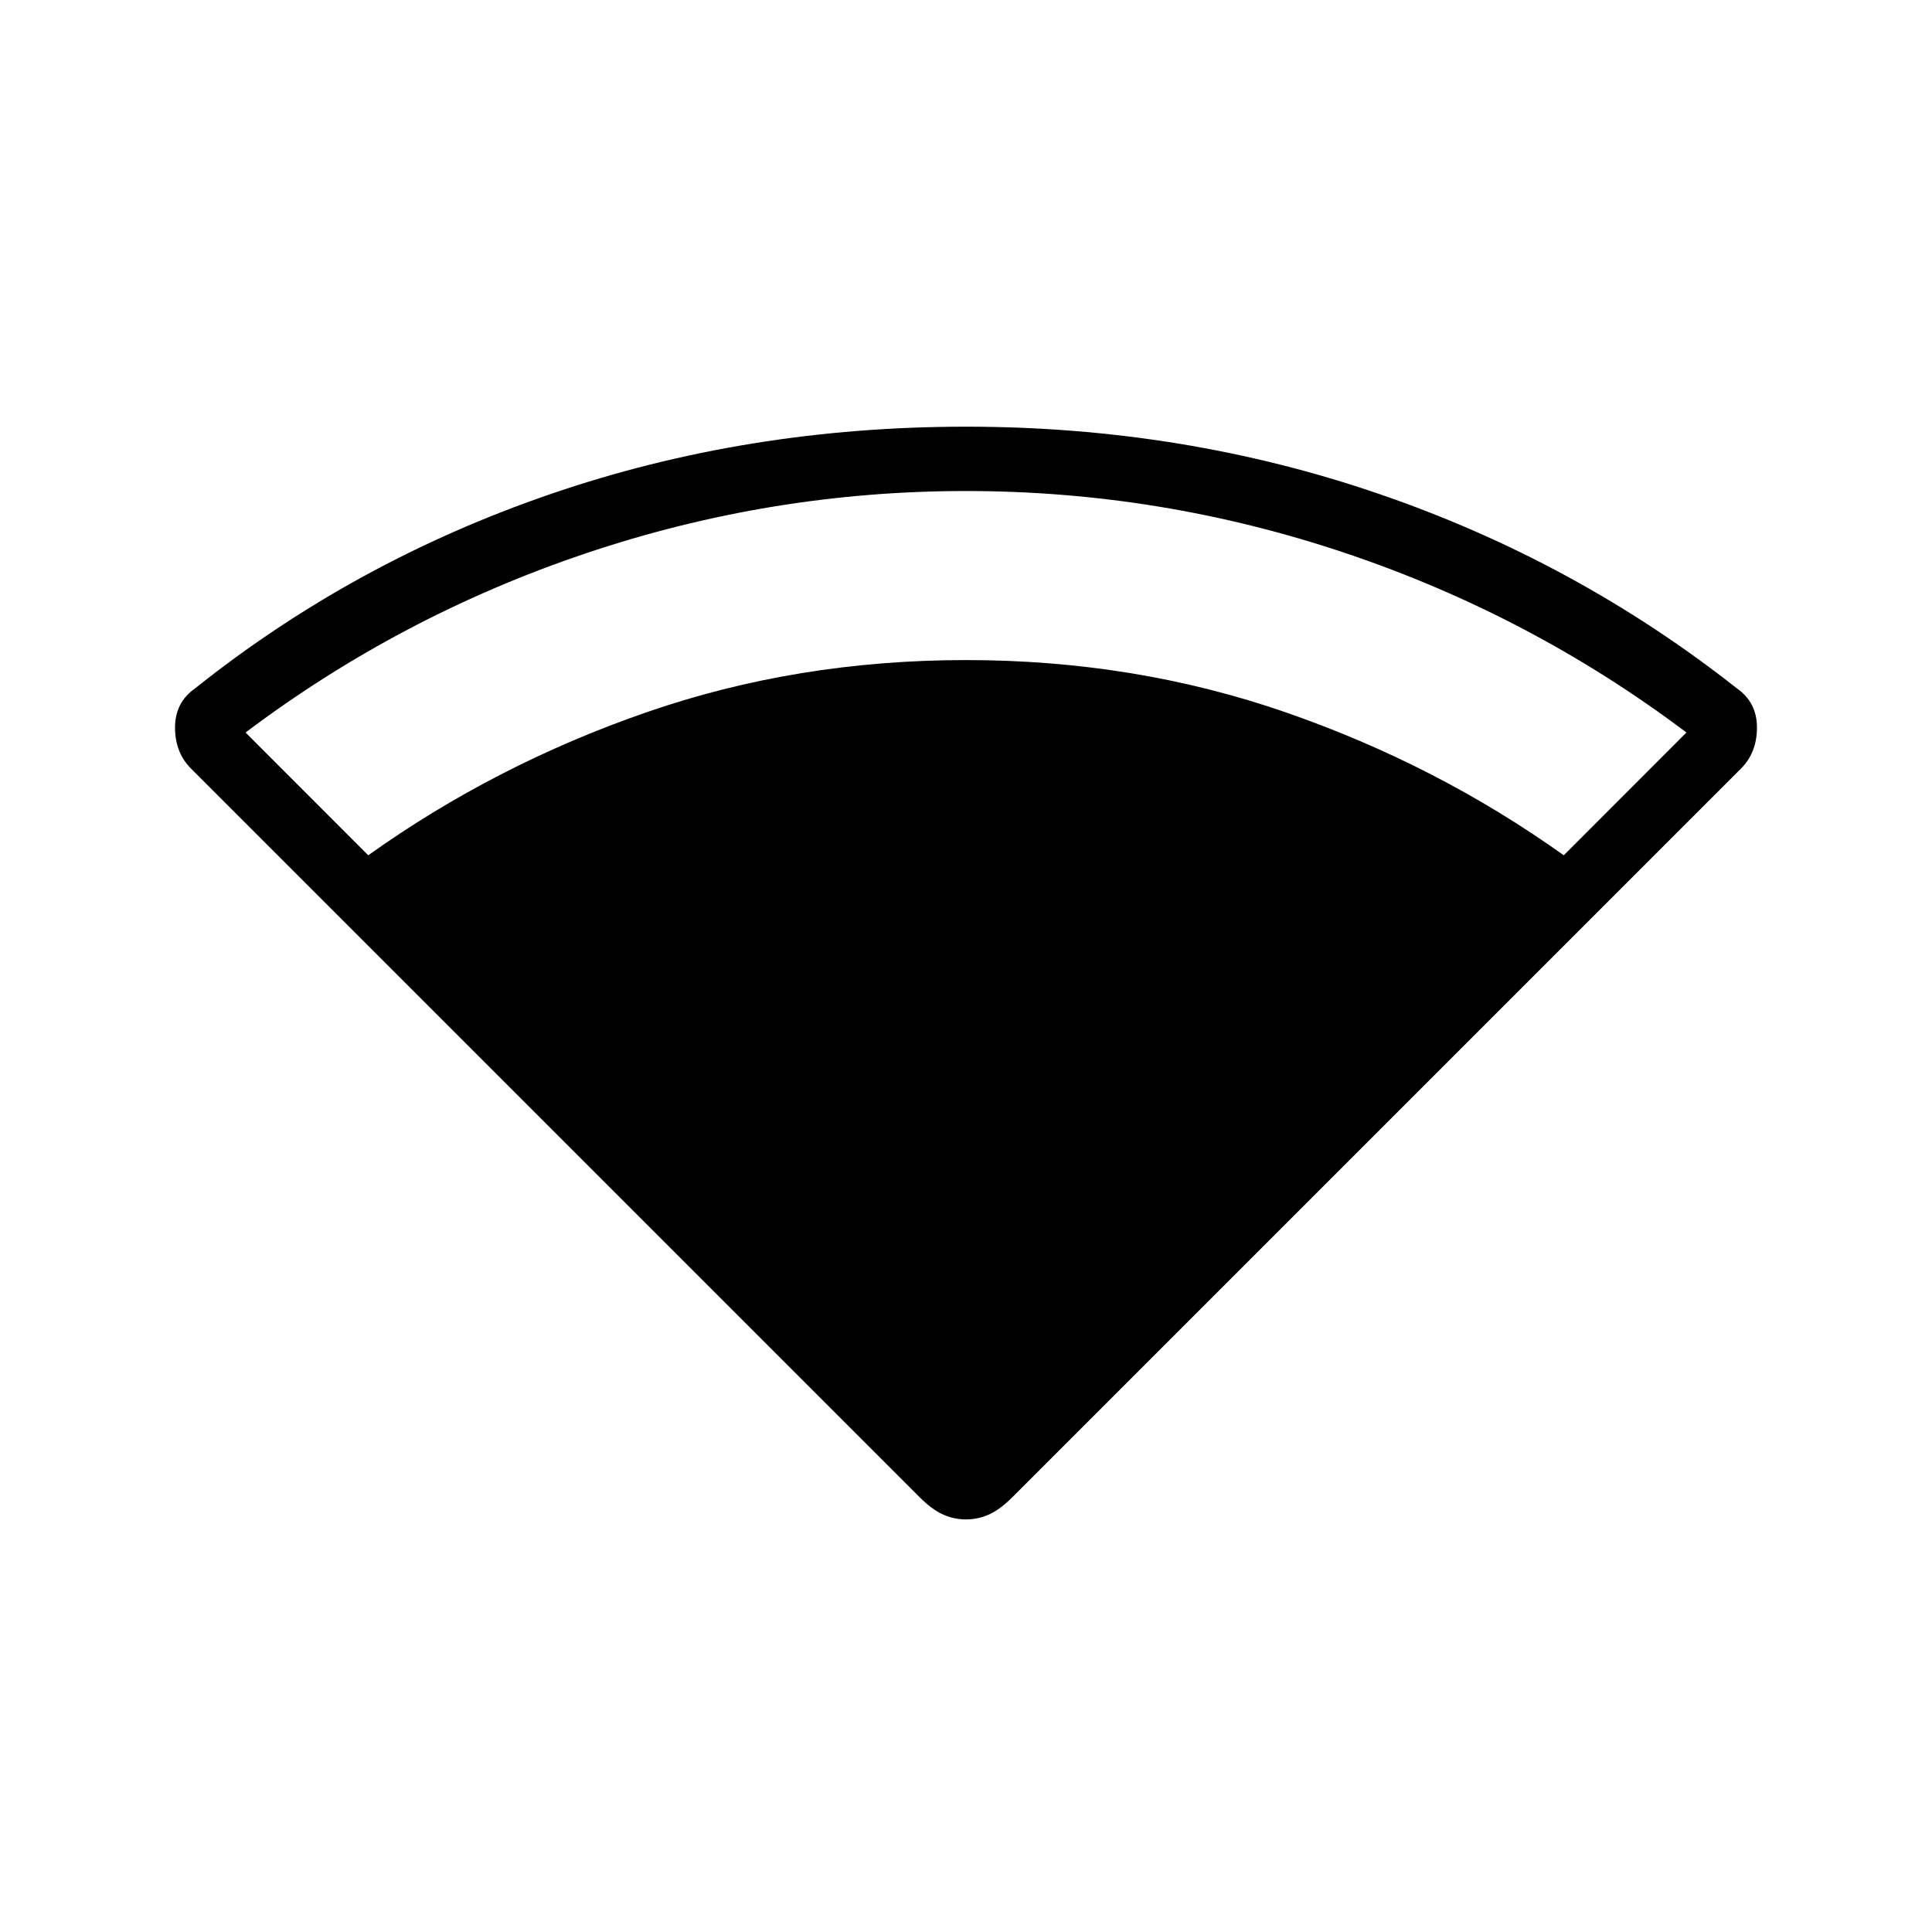 <svg xmlns="http://www.w3.org/2000/svg" height="20" width="20"><path d="M10 15.729q-.125 0-.24-.052-.114-.052-.239-.177L1.979 7.958q-.167-.166-.167-.427 0-.26.209-.406 1.646-1.313 3.677-2.01Q7.729 4.417 10 4.417q2.25 0 4.281.698 2.031.697 3.698 2.01.209.146.209.406 0 .261-.167.427L10.479 15.5q-.125.125-.239.177-.115.052-.24.052ZM3.812 8.854q1.313-.937 2.876-1.479Q8.25 6.833 10 6.833q1.75 0 3.312.542 1.563.542 2.876 1.479l1.27-1.271q-1.604-1.208-3.52-1.854-1.917-.646-3.938-.646t-3.938.646q-1.916.646-3.52 1.854Z"/></svg>